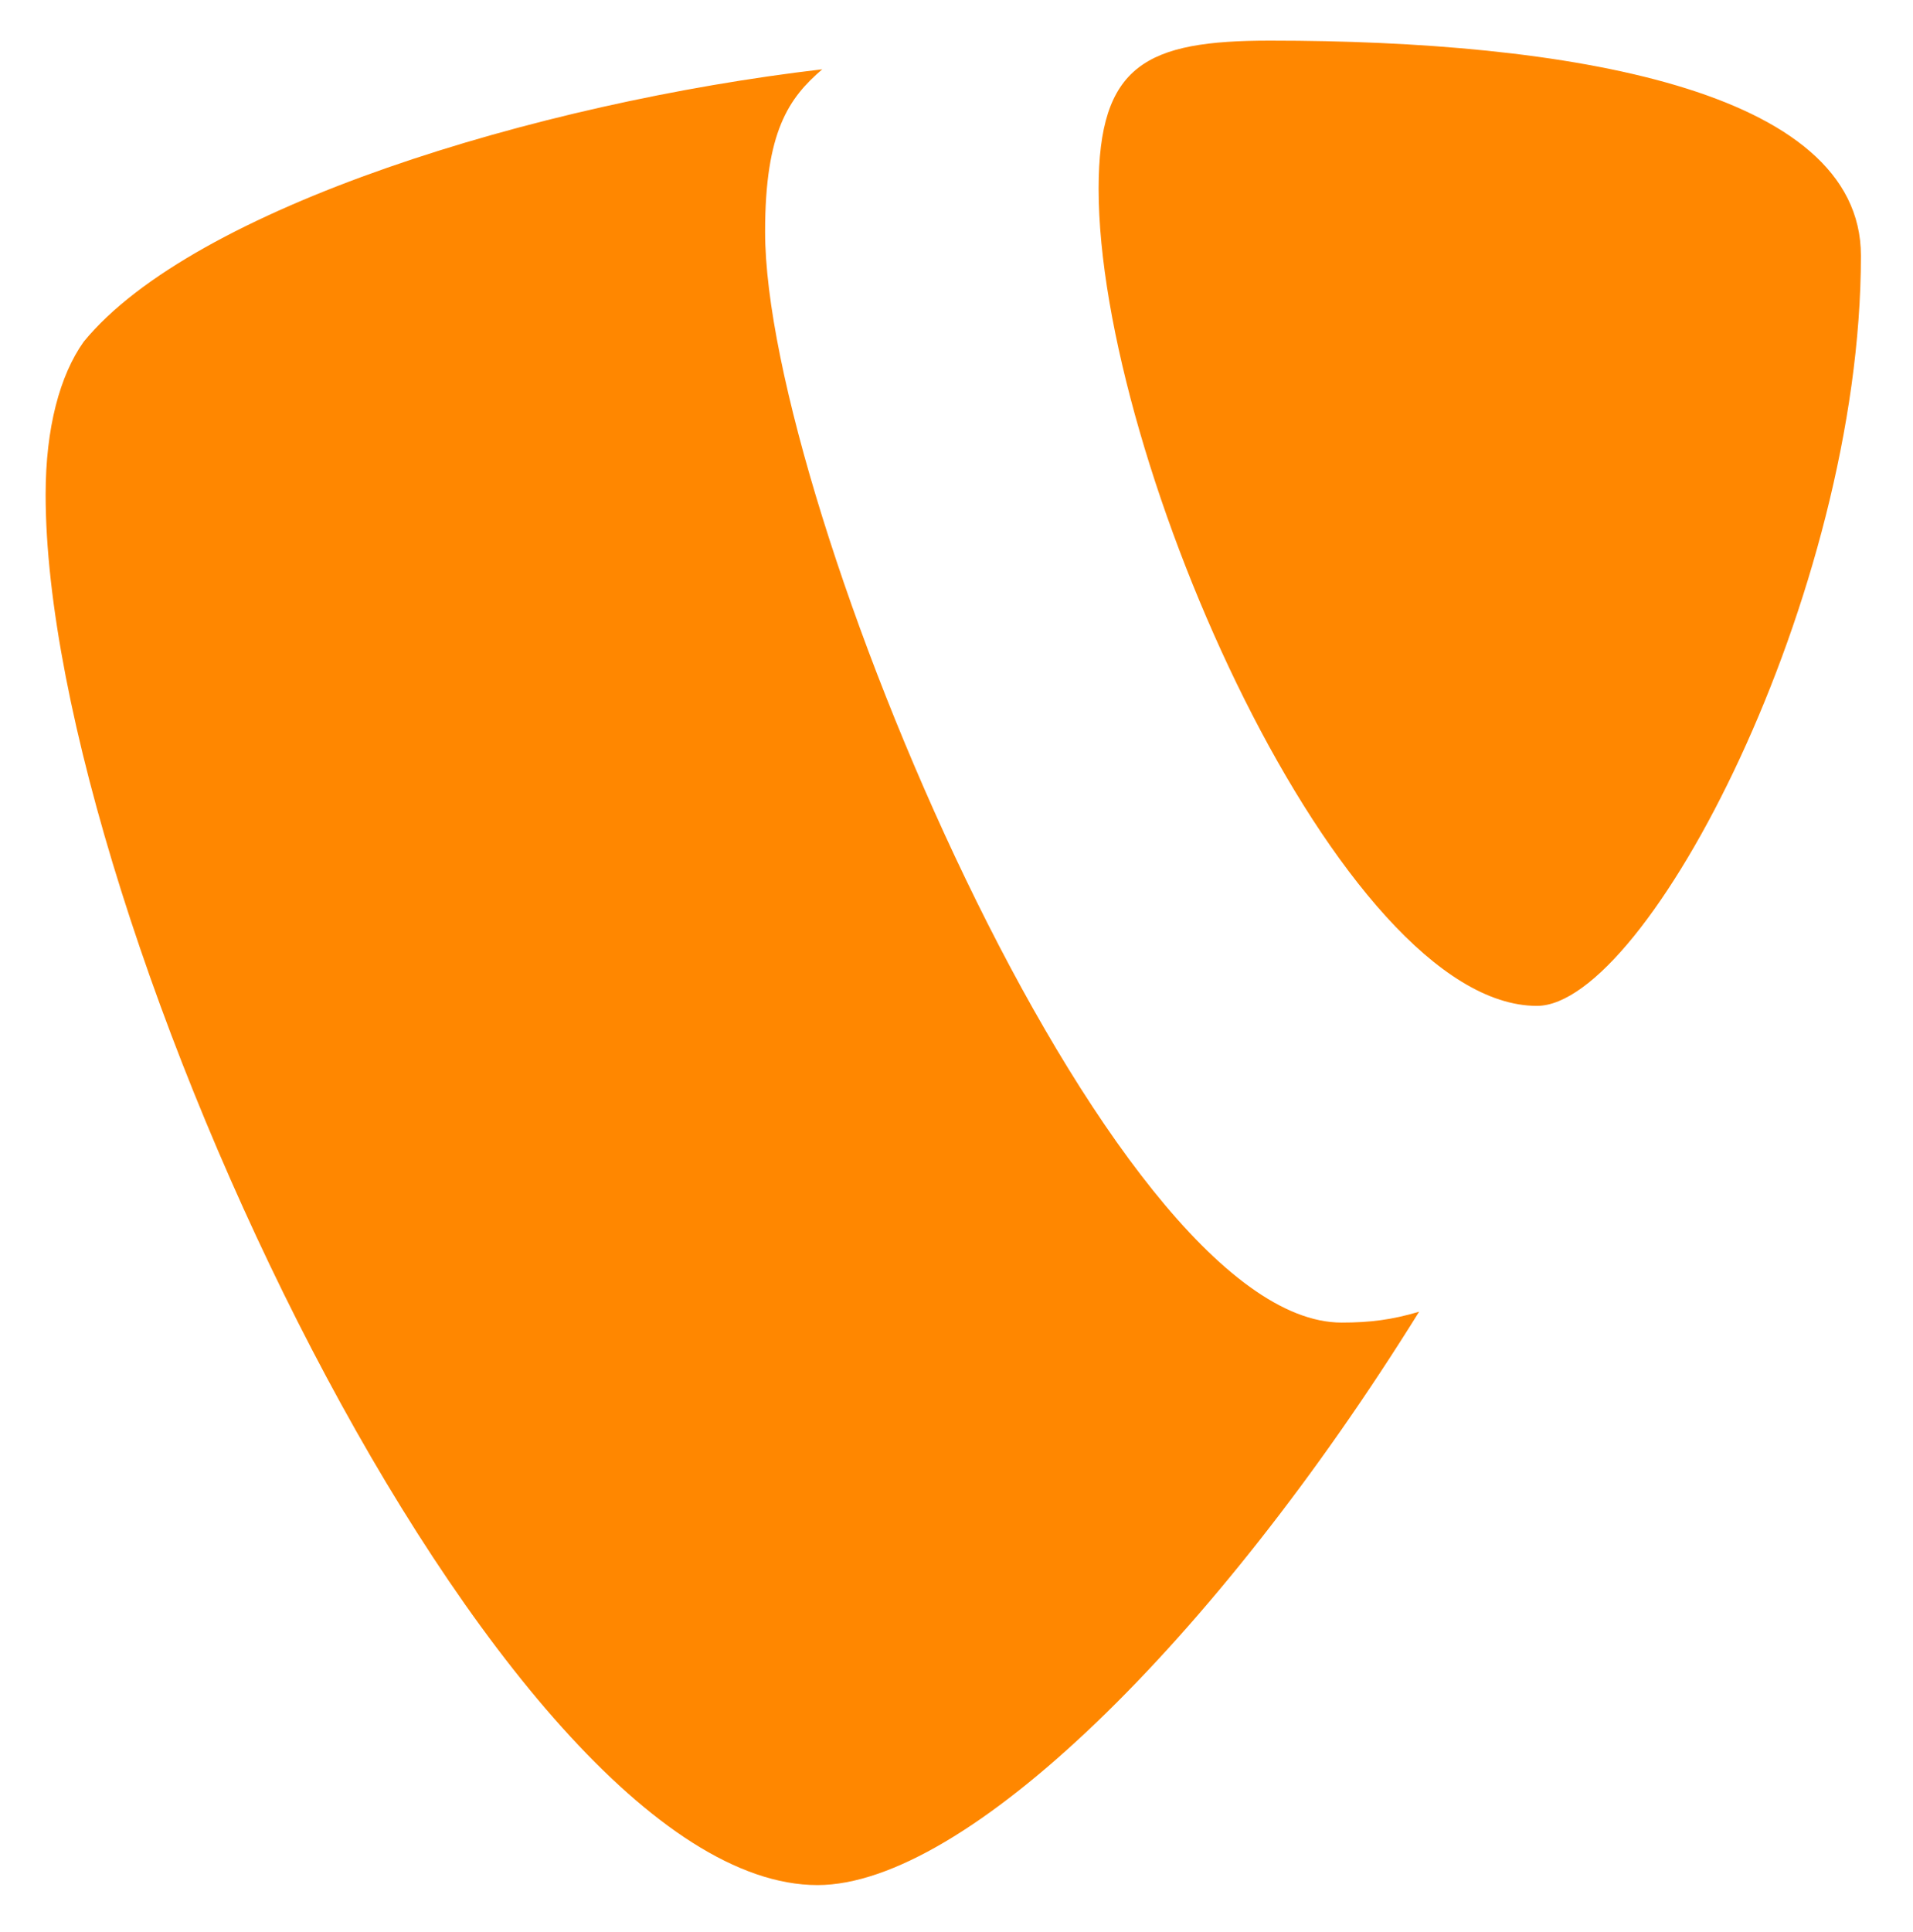 <svg viewBox="0 0 105 106" xmlns="http://www.w3.org/2000/svg" fill-rule="evenodd" clip-rule="evenodd" stroke-linejoin="round" stroke-miterlimit="1.414"><g transform="scale(.217 .519)"><path fill="none" d="M0 0h481.719v203.563H0z"/><clipPath id="a"><path d="M0 0h481.719v203.563H0z"/></clipPath><g clip-path="url(#a)"><path fill="none" d="M0 0h485.603v203.563H0z"/><g fill="#ff8700" fill-rule="nonzero"><path d="M358.952 138.677c-6.905.855-12.407 1.148-19.606 1.148-59.065 0-145.824-86.526-145.824-115.324 0-10.608 6.008-14.144 14.454-17.174-72.3 3.535-159.072 14.652-186.797 28.796-6.022 3.539-9.637 9.094-9.637 16.164 0 44.965 114.483 147.006 195.233 147.006 37.353 0 100.357-25.763 152.177-60.616M321.25 4.294c74.72 0 149.448 5.052 149.448 22.733 0 35.87-54.23 79.316-81.951 79.316-49.405 0-110.868-57.589-110.868-86.387 0-13.134 12.053-15.662 43.37-15.662"/></g></g></g></svg>